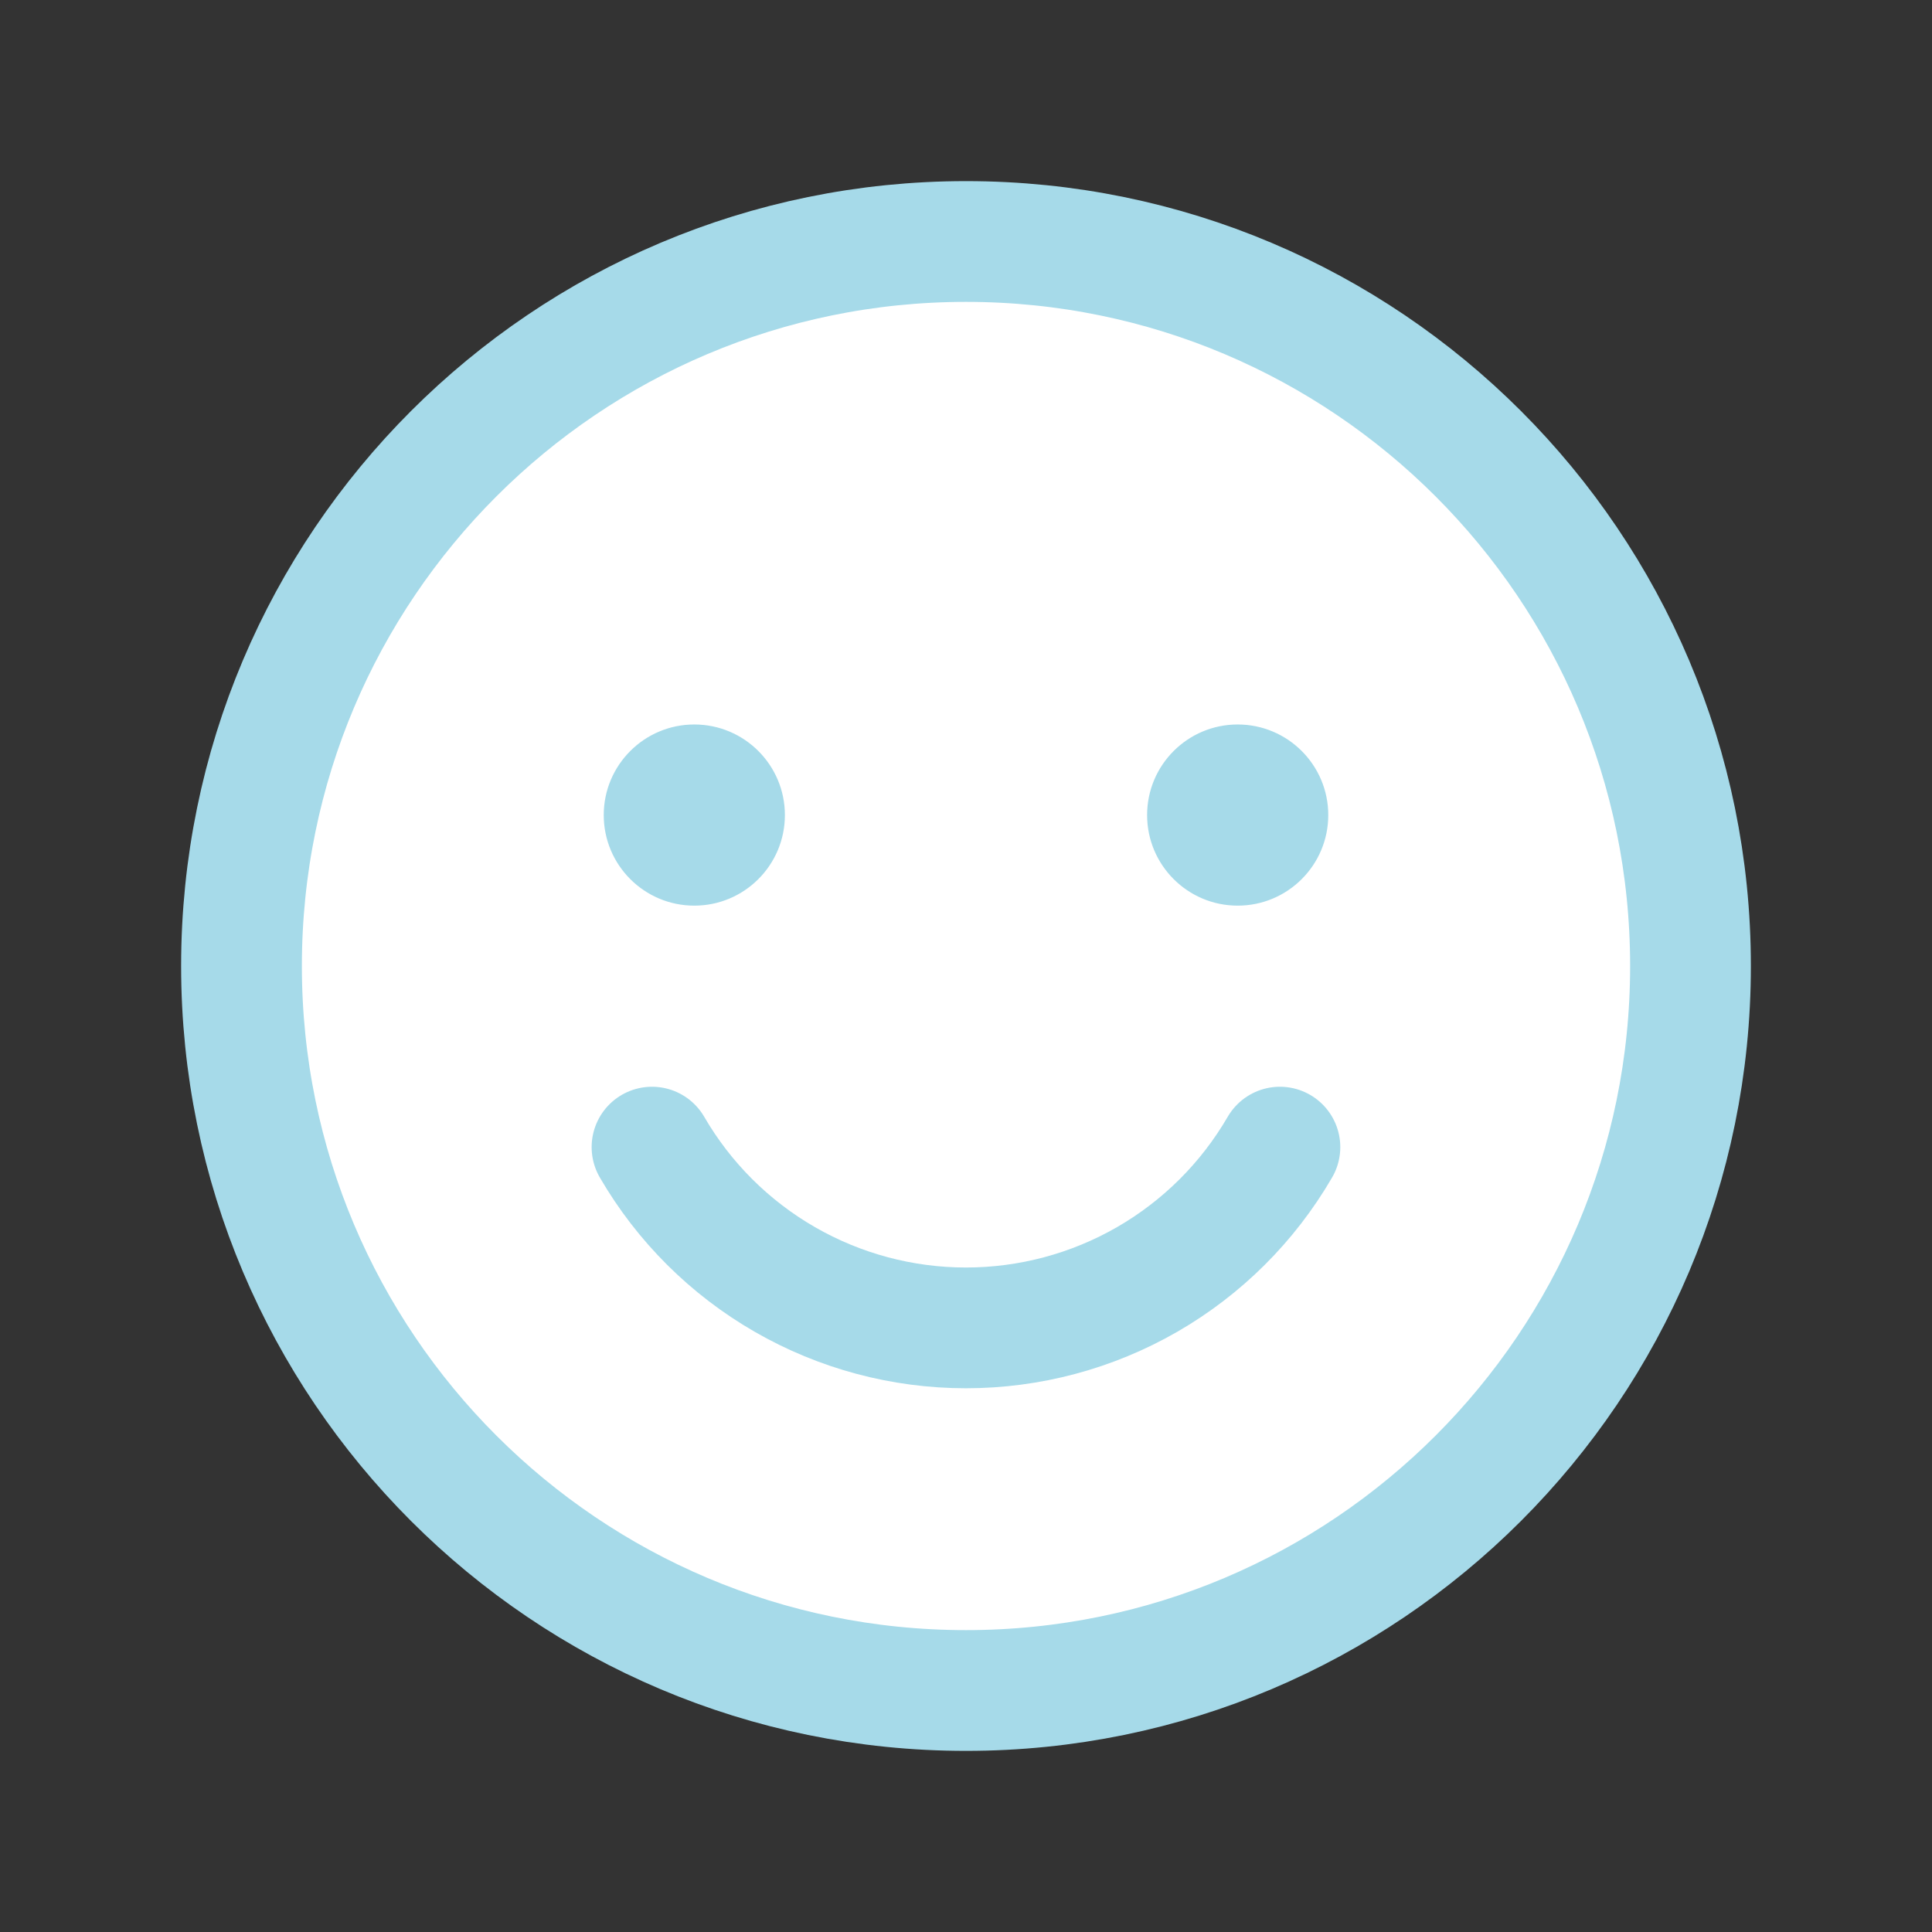 <svg width="48" height="48" viewBox="0 0 48 48" fill="#FFFFFF" xmlns="http://www.w3.org/2000/svg">
<rect x="0" y="0" width="48" height="48" fill="#333333" stroke="none"/>
<path d="M24 42C33.941 42 42 33.941 42 24C42 14.059 33.941 6 24 6C14.059 6 6 14.059 6 24C6 33.941 14.059 42 24 42Z" stroke="#A6DAE9" stroke-width="3" stroke-linecap="round" stroke-linejoin="round"/>
<path d="M19.438 20.25C19.438 21.458 18.458 22.438 17.25 22.438C16.042 22.438 15.062 21.458 15.062 20.25C15.062 19.042 16.042 18.062 17.25 18.062C18.458 18.062 19.438 19.042 19.438 20.25Z" fill="#A6DAE9" stroke="#A6DAE9" stroke-width="0.125"/>
<path d="M32.938 20.25C32.938 21.458 31.958 22.438 30.75 22.438C29.542 22.438 28.562 21.458 28.562 20.25C28.562 19.042 29.542 18.062 30.75 18.062C31.958 18.062 32.938 19.042 32.938 20.25Z" fill="#A6DAE9" stroke="#A6DAE9" stroke-width="0.125"/>
<path d="M31.799 28.5C31.006 29.866 29.868 31 28.5 31.788C27.131 32.576 25.579 32.991 23.999 32.991C22.42 32.991 20.868 32.576 19.499 31.788C18.13 31 16.992 29.866 16.199 28.5" stroke="#A6DAE9" stroke-width="3" stroke-linecap="round" stroke-linejoin="round"/>
</svg>
